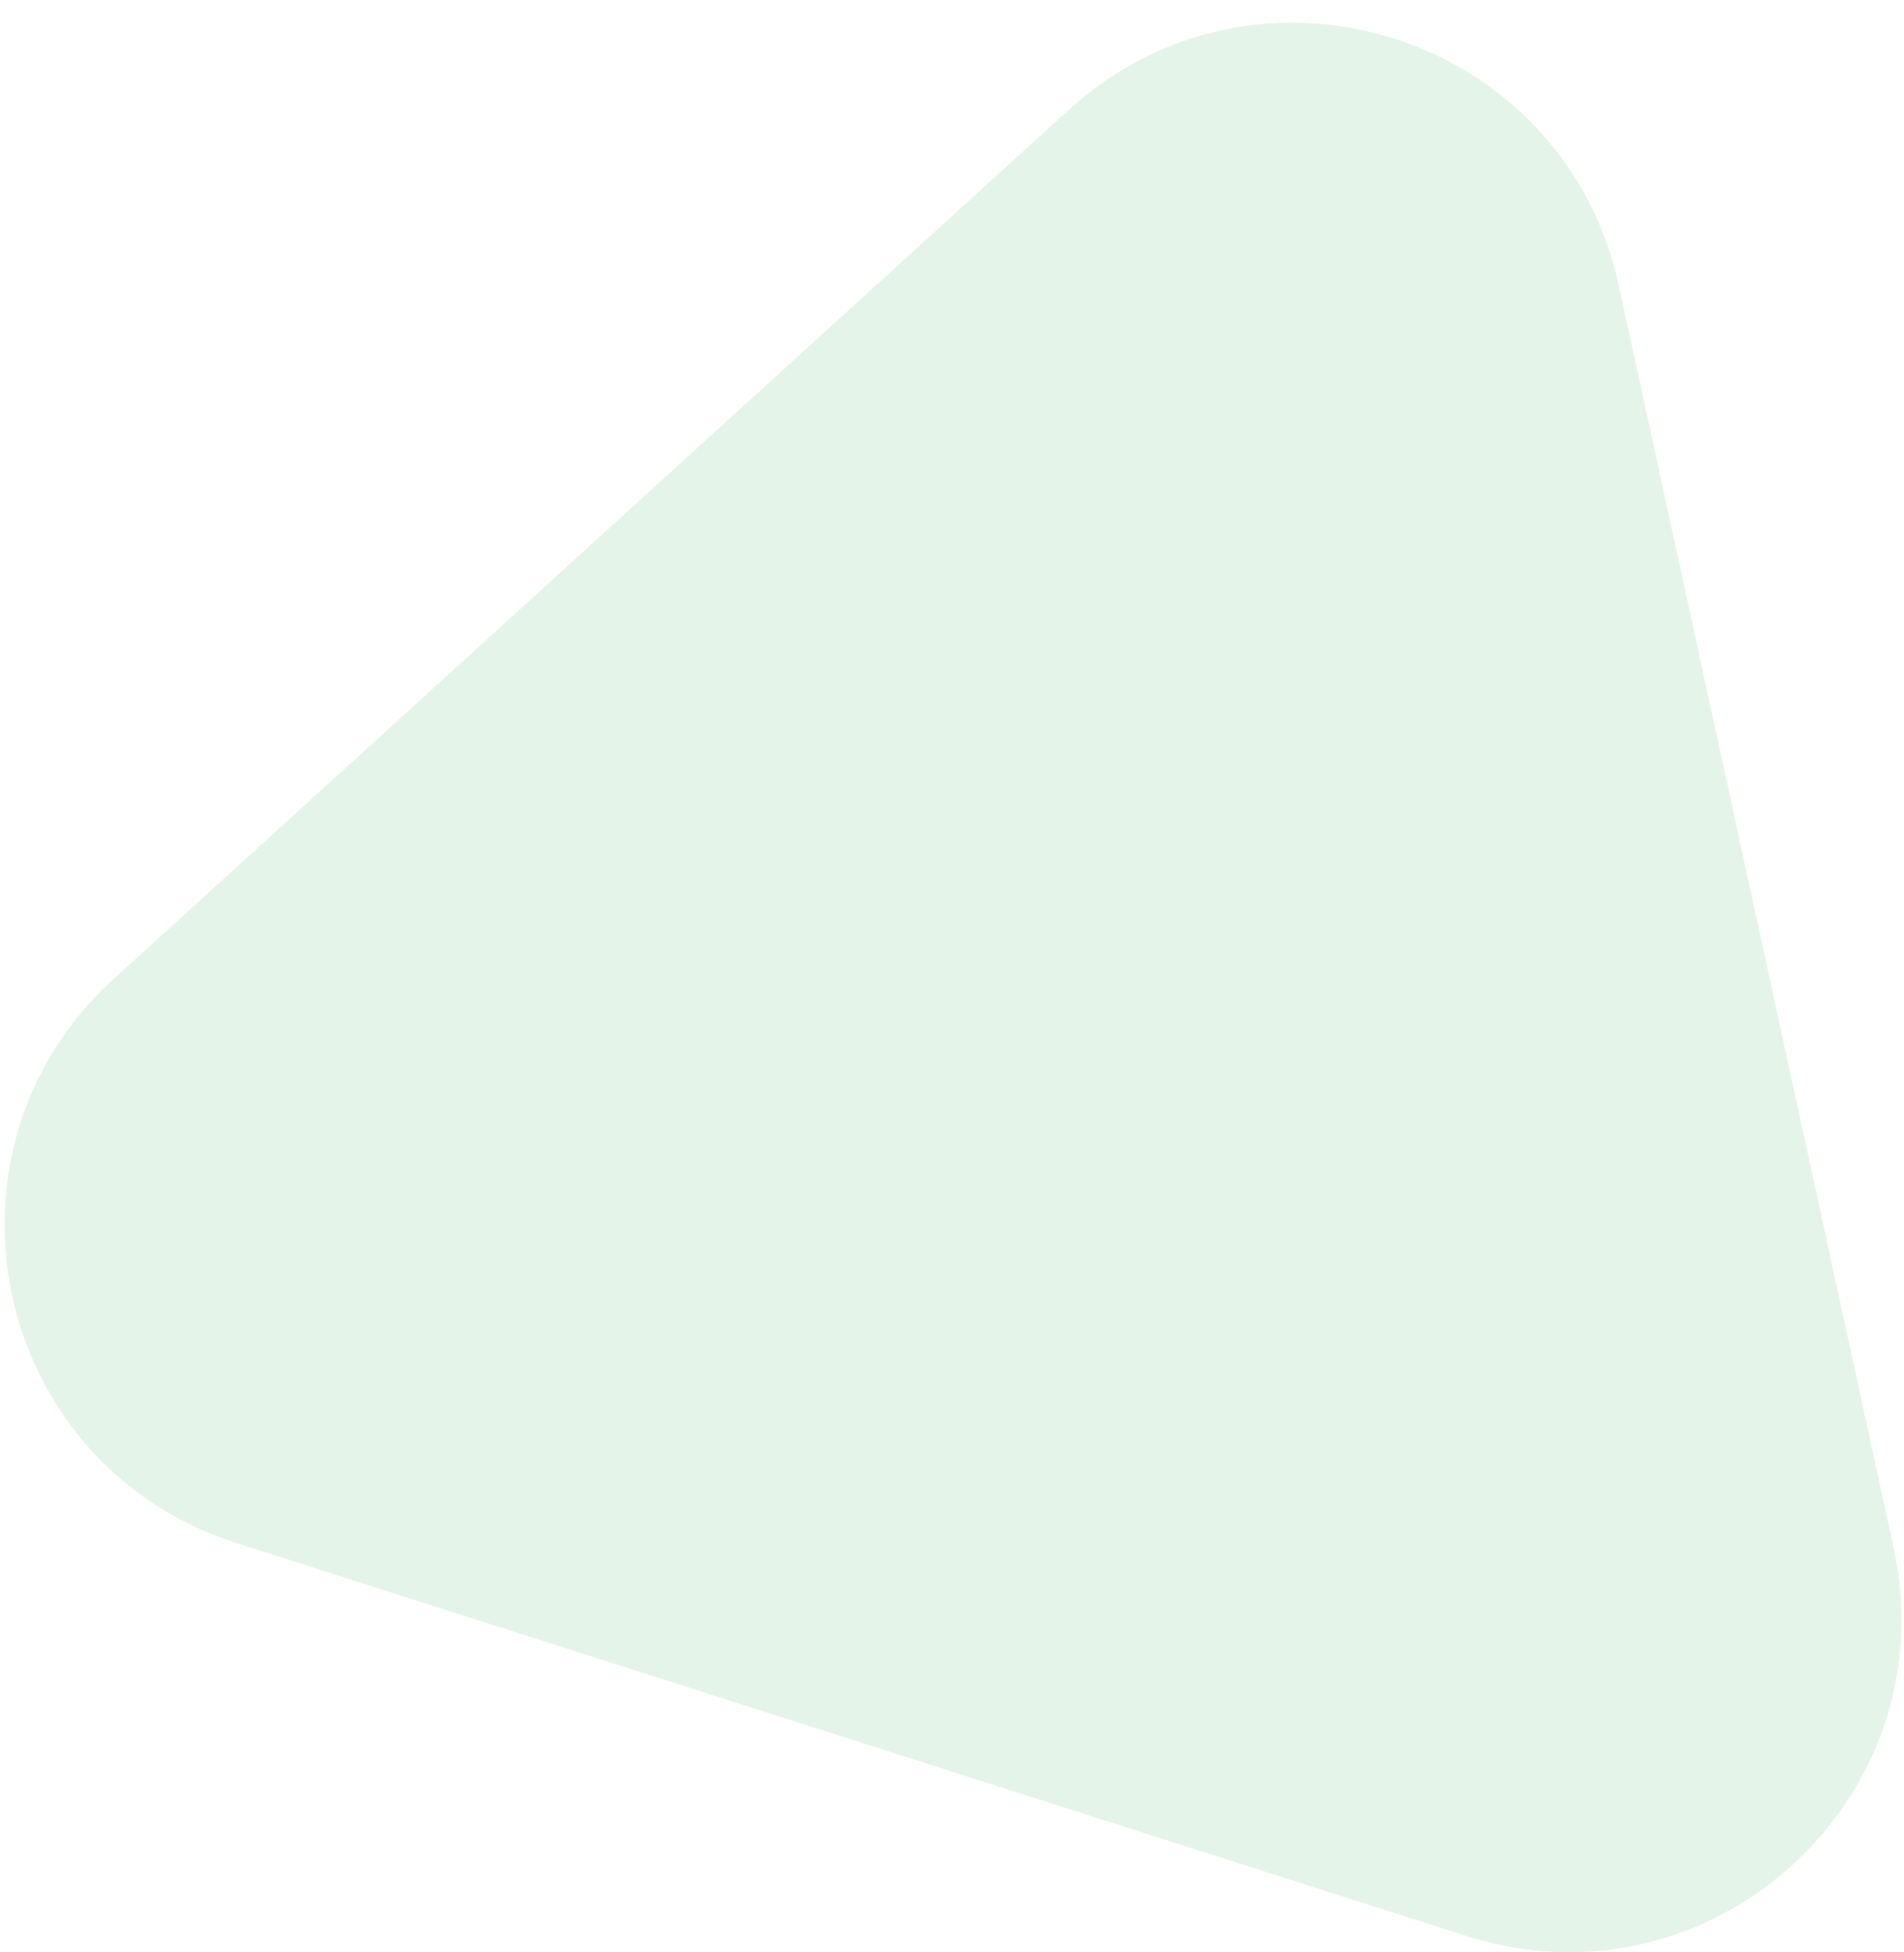 <svg xmlns="http://www.w3.org/2000/svg" width="80" height="82" fill="none" viewBox="0 0 80 82"><path fill="#BFE3C6" fill-opacity=".4" d="M79.562 64.997C81.856 75.527 71.891 84.592 61.624 81.314L9.939 64.809C-0.327 61.53 -3.195 48.367 4.778 41.116L44.914 4.608C52.886 -2.644 65.719 1.454 68.013 11.984L79.562 64.997Z"/></svg>